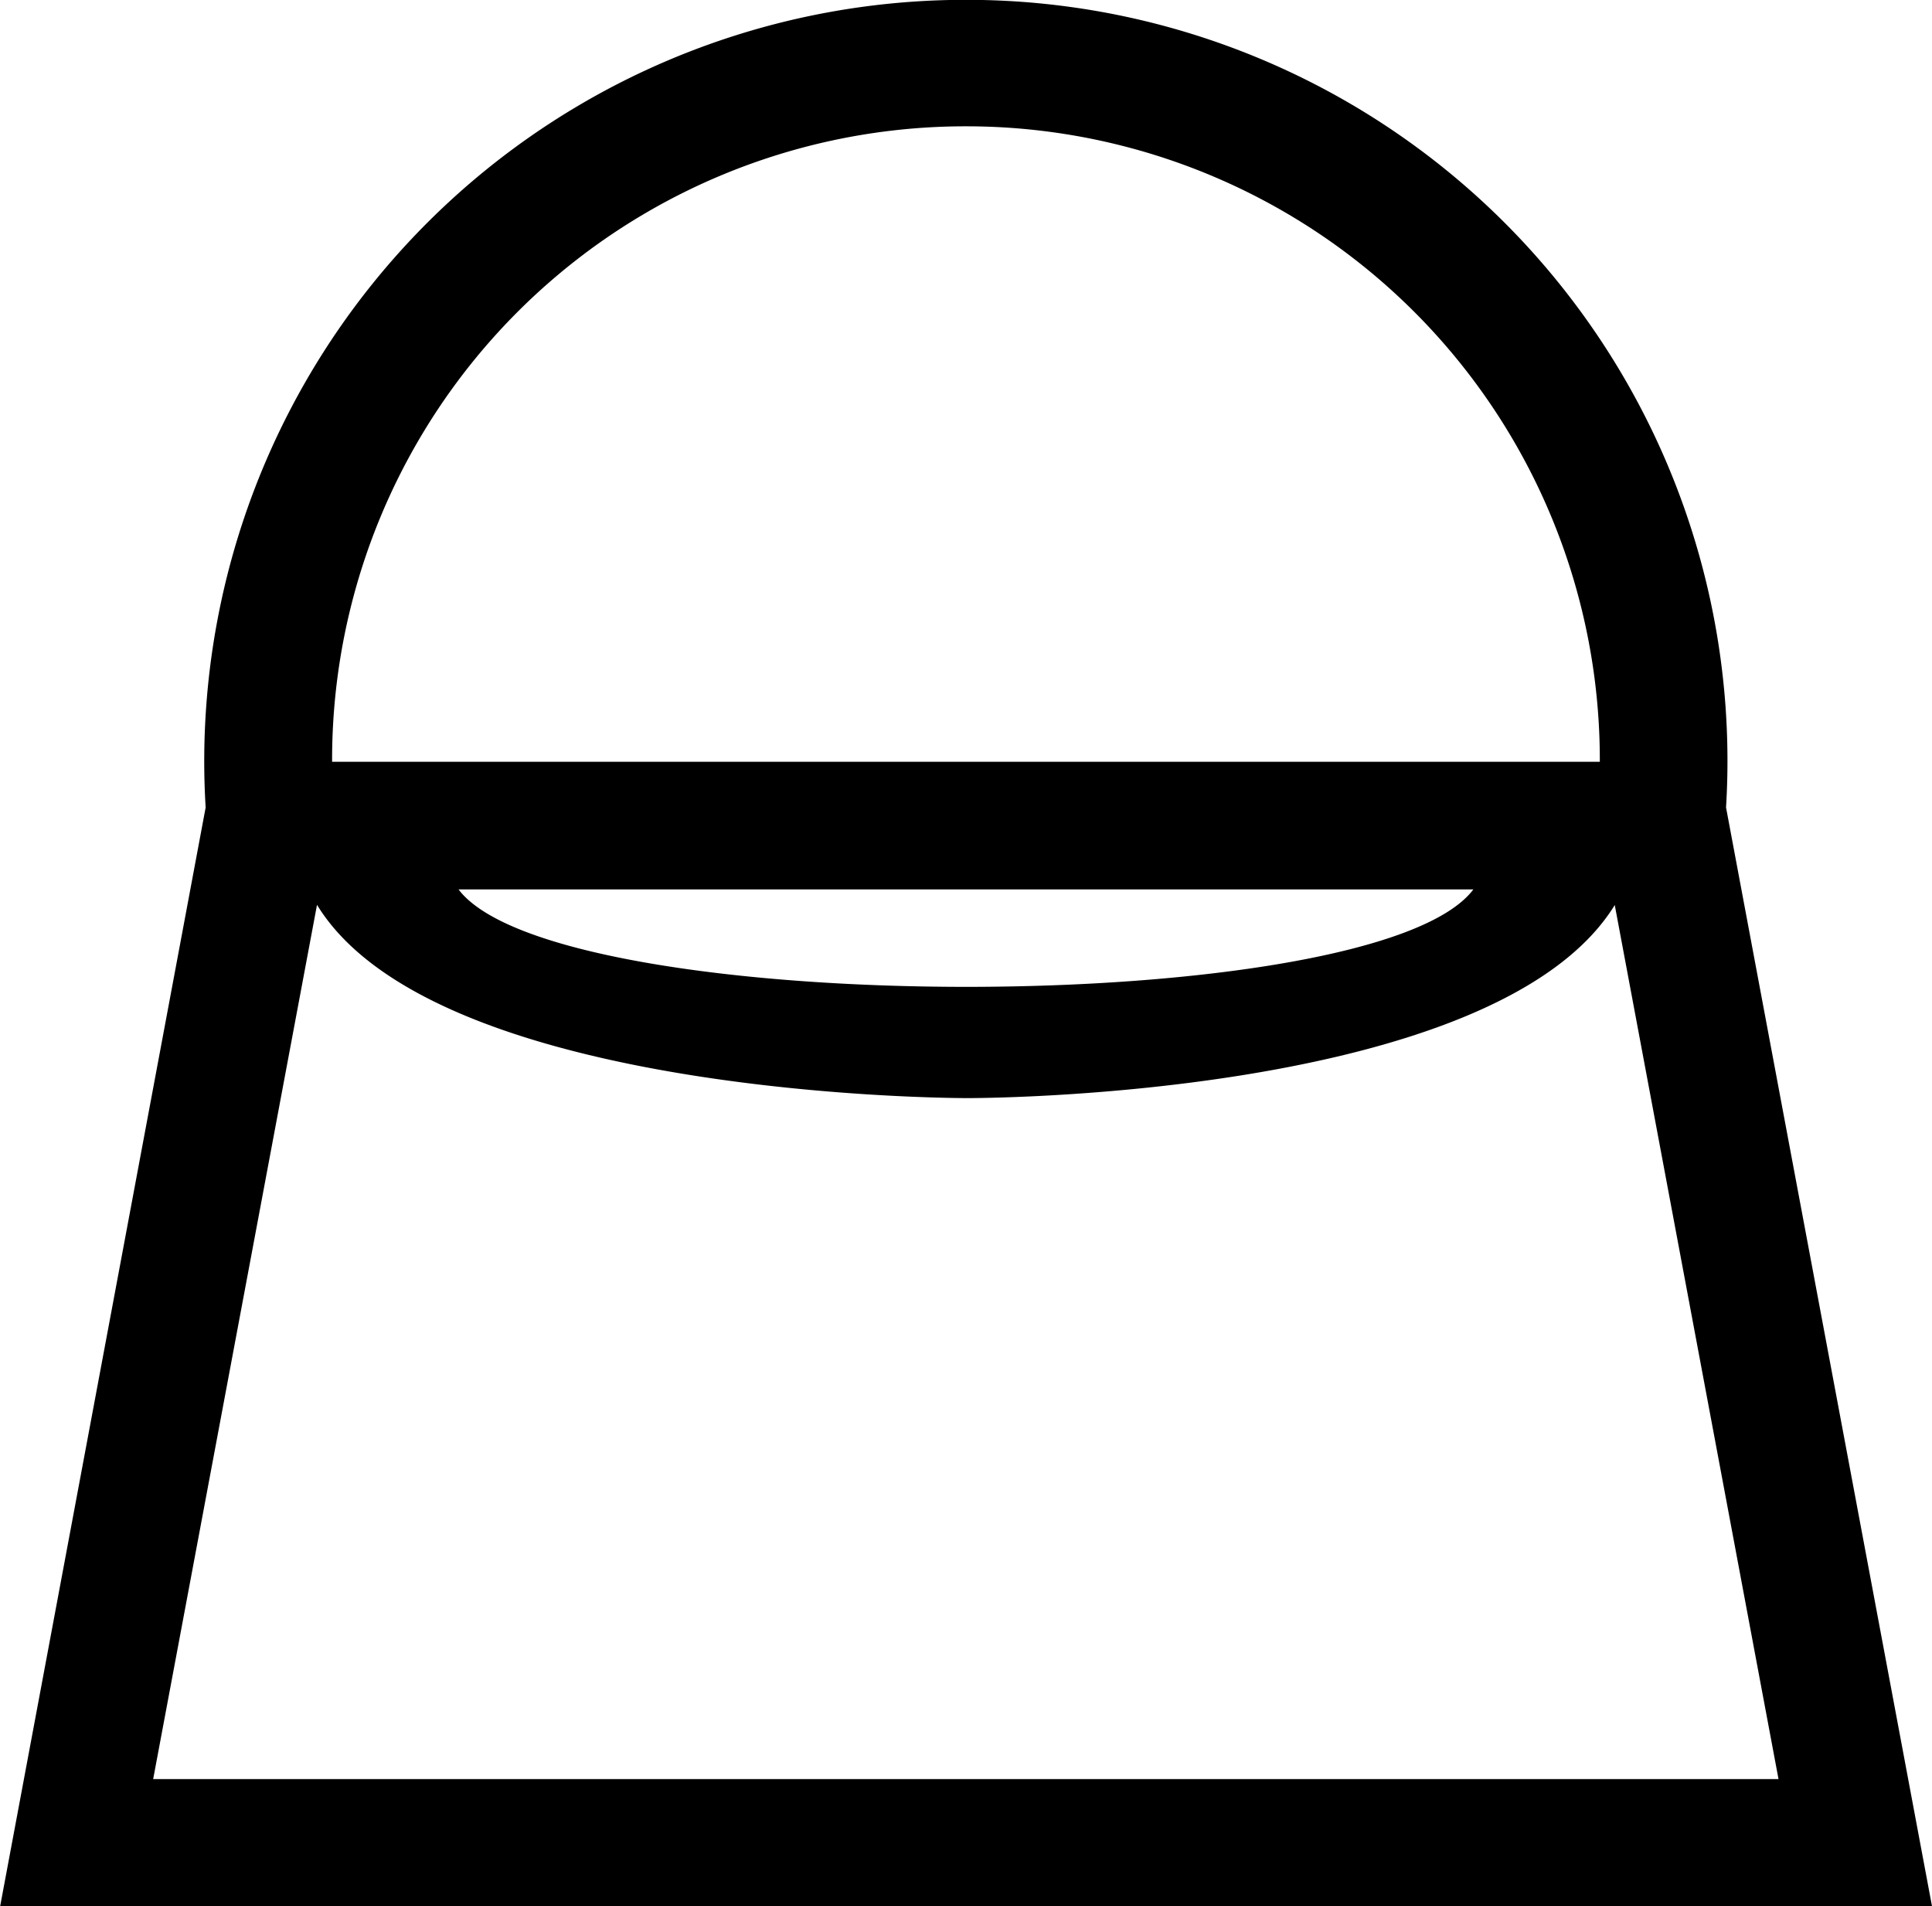 <svg xmlns="http://www.w3.org/2000/svg" width="24.445" height="24.115" viewBox="0 0 24.445 24.115">
  <g id="layer1" transform="translate(1.007 -1037.364)">
    <path id="rect5192" d="M12.64,1A9.632,9.632,0,0,0,3,11.218l-.016.085L.4,25.117H24.843l-2.606-13.9A9.627,9.627,0,0,0,12.64,1Zm0,1.6a8.015,8.015,0,0,1,8,8.039H4.6a8.014,8.014,0,0,1,8.036-8.039ZM6.2,12.254H19.04C17.8,13.9,7.439,13.895,6.2,12.254Zm14.628.192,2.073,11.063H2.336l2.073-11.06c1.506,2.463,8.231,2.445,8.231,2.445S19.325,14.914,20.833,12.445Z" transform="translate(-1.405 1036.362)"/>
  </g>
</svg>

